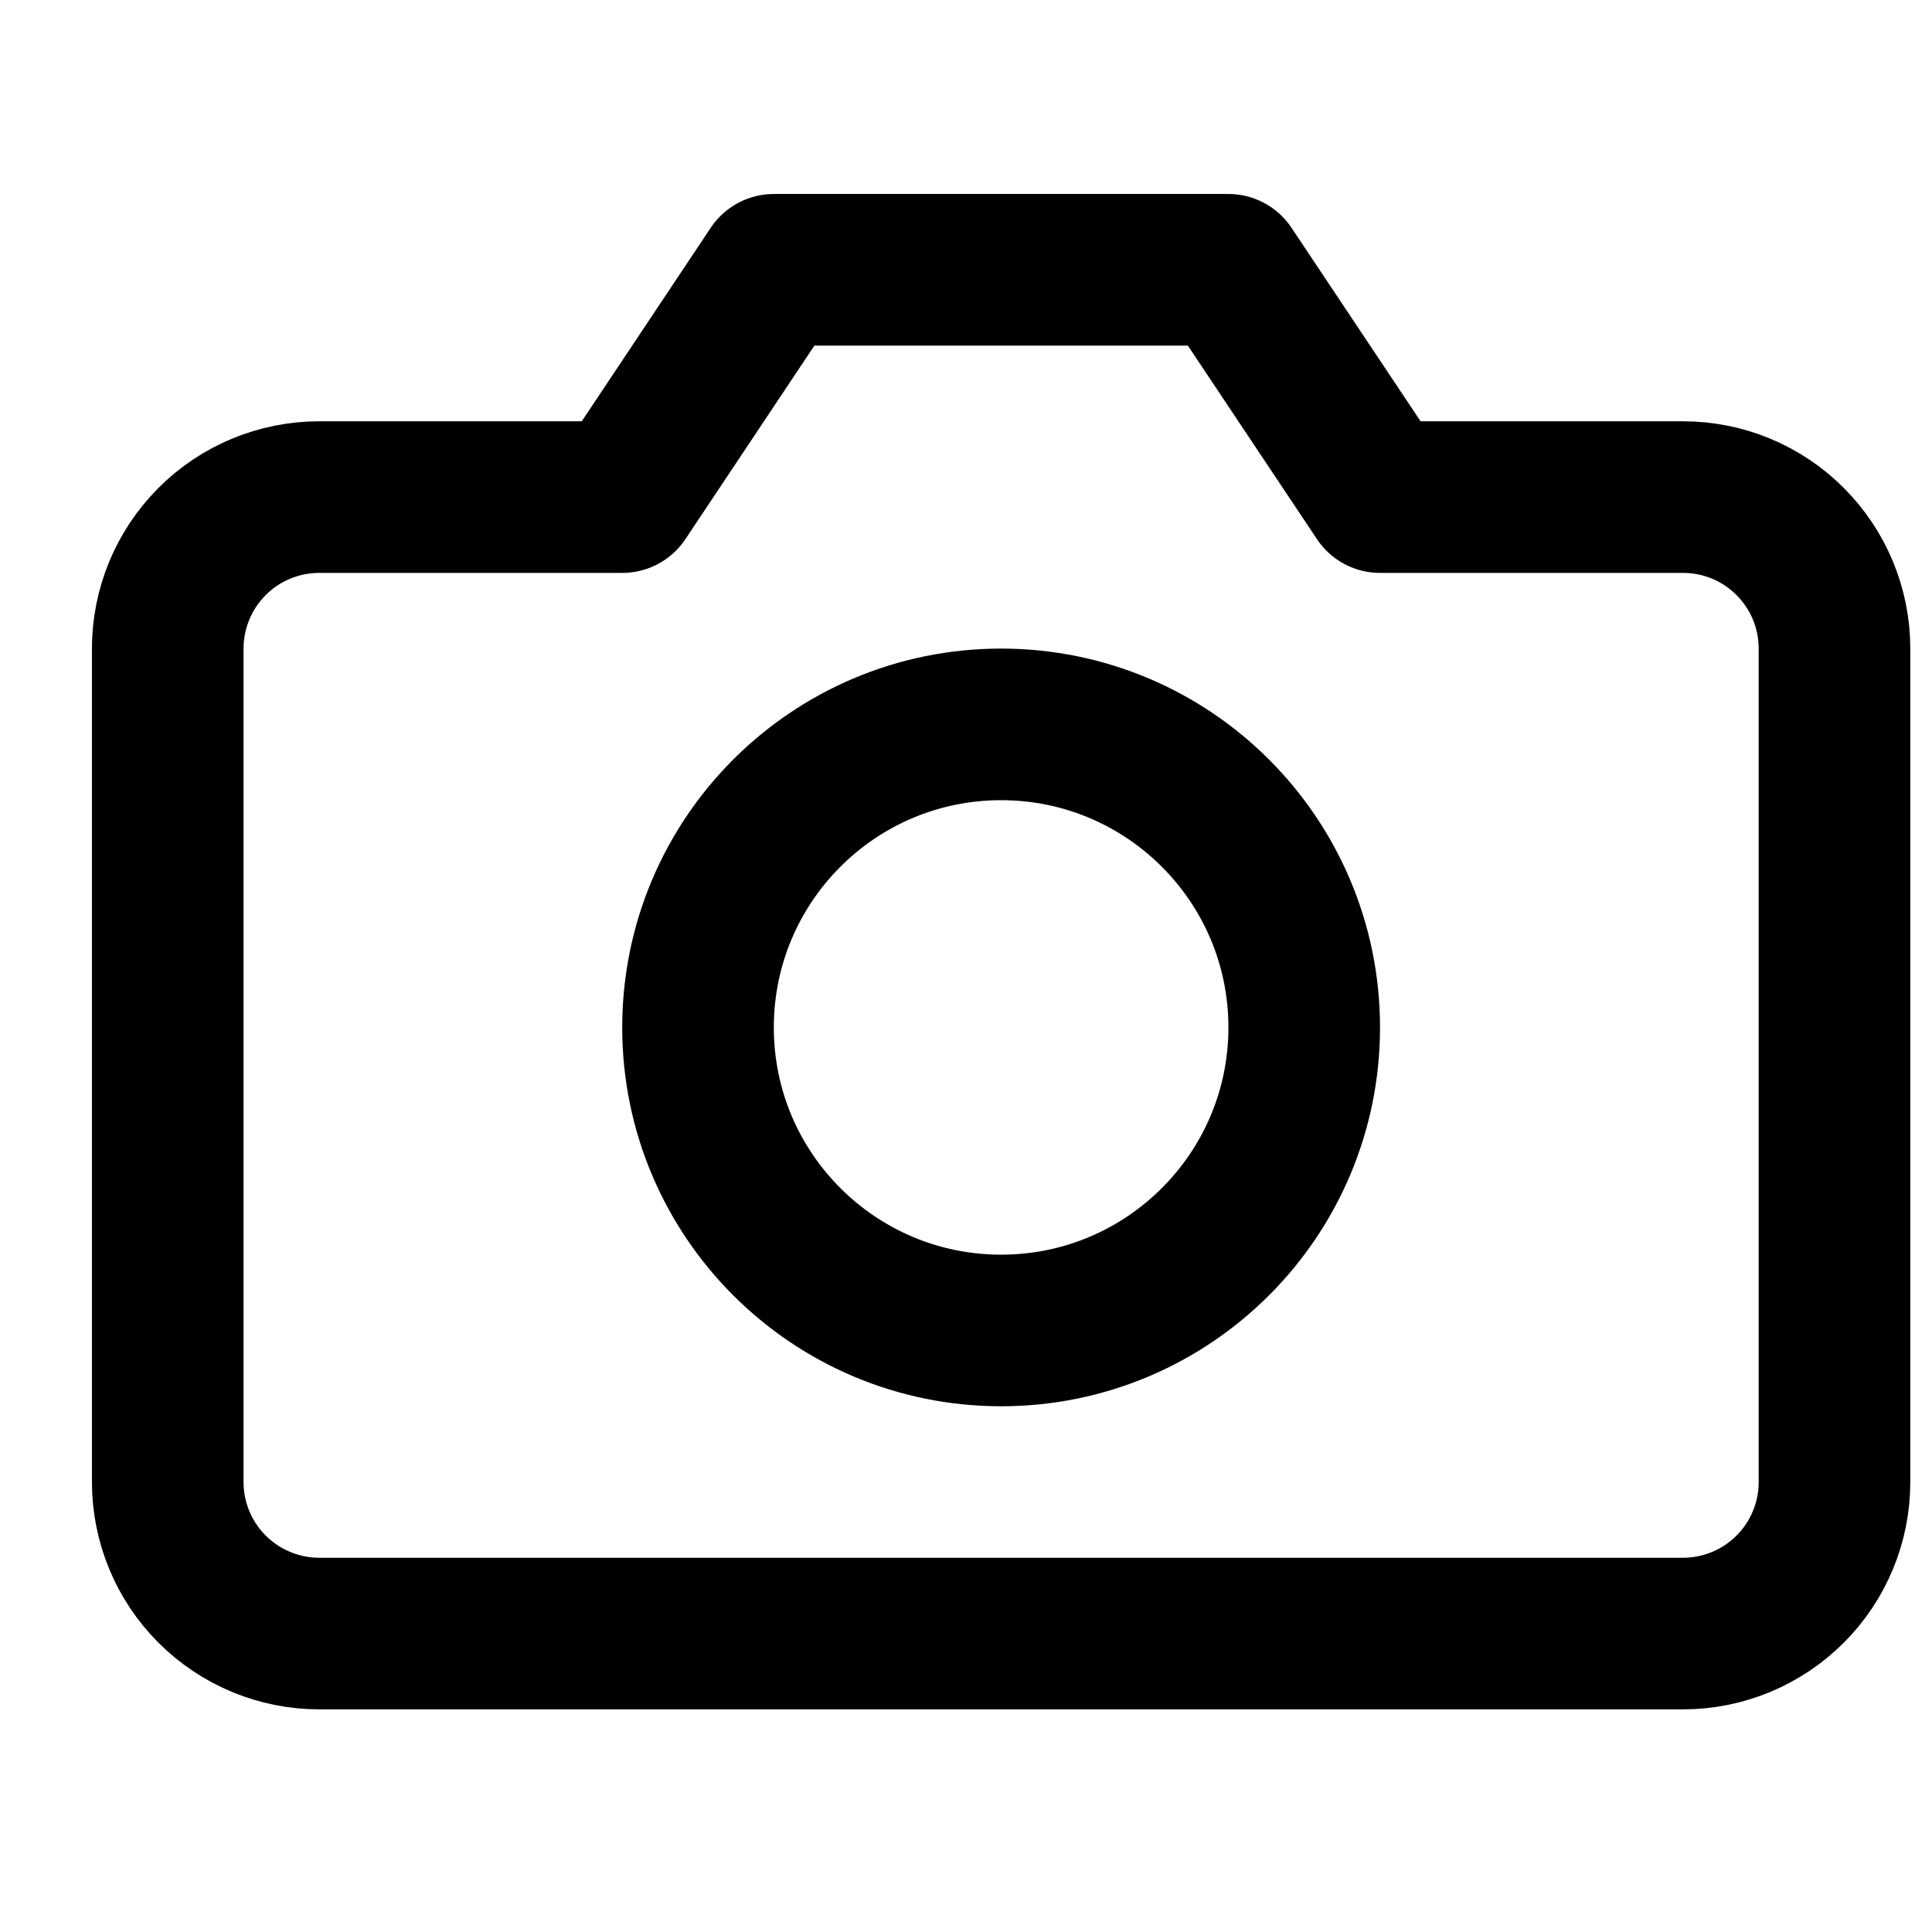 <svg width="17" height="17" viewBox="0 0 17 17" fill="none" xmlns="http://www.w3.org/2000/svg">
<g clip-path="url(#clip0_484_2745)">
<path d="M16.142 13.041C16.142 13.394 16.002 13.733 15.752 13.983C15.502 14.233 15.163 14.374 14.809 14.374H2.809C2.456 14.374 2.116 14.233 1.866 13.983C1.616 13.733 1.476 13.394 1.476 13.041V5.707C1.476 5.354 1.616 5.015 1.866 4.765C2.116 4.514 2.456 4.374 2.809 4.374H5.476L6.809 2.374H10.809L12.143 4.374H14.809C15.163 4.374 15.502 4.514 15.752 4.765C16.002 5.015 16.142 5.354 16.142 5.707V13.041Z" stroke="currentColor" stroke-width="1.334" stroke-linecap="round" stroke-linejoin="round"/>
<path d="M8.809 11.707C10.282 11.707 11.476 10.513 11.476 9.041C11.476 7.568 10.282 6.374 8.809 6.374C7.336 6.374 6.142 7.568 6.142 9.041C6.142 10.513 7.336 11.707 8.809 11.707Z" stroke="currentColor" stroke-width="1.334" stroke-linecap="round" stroke-linejoin="round"/>
</g>
<defs>
<clipPath id="clip0_484_2745">
<rect width="16" height="16" fill="white" transform="translate(0.809 0.374)"/>
</clipPath>
</defs>
</svg>

